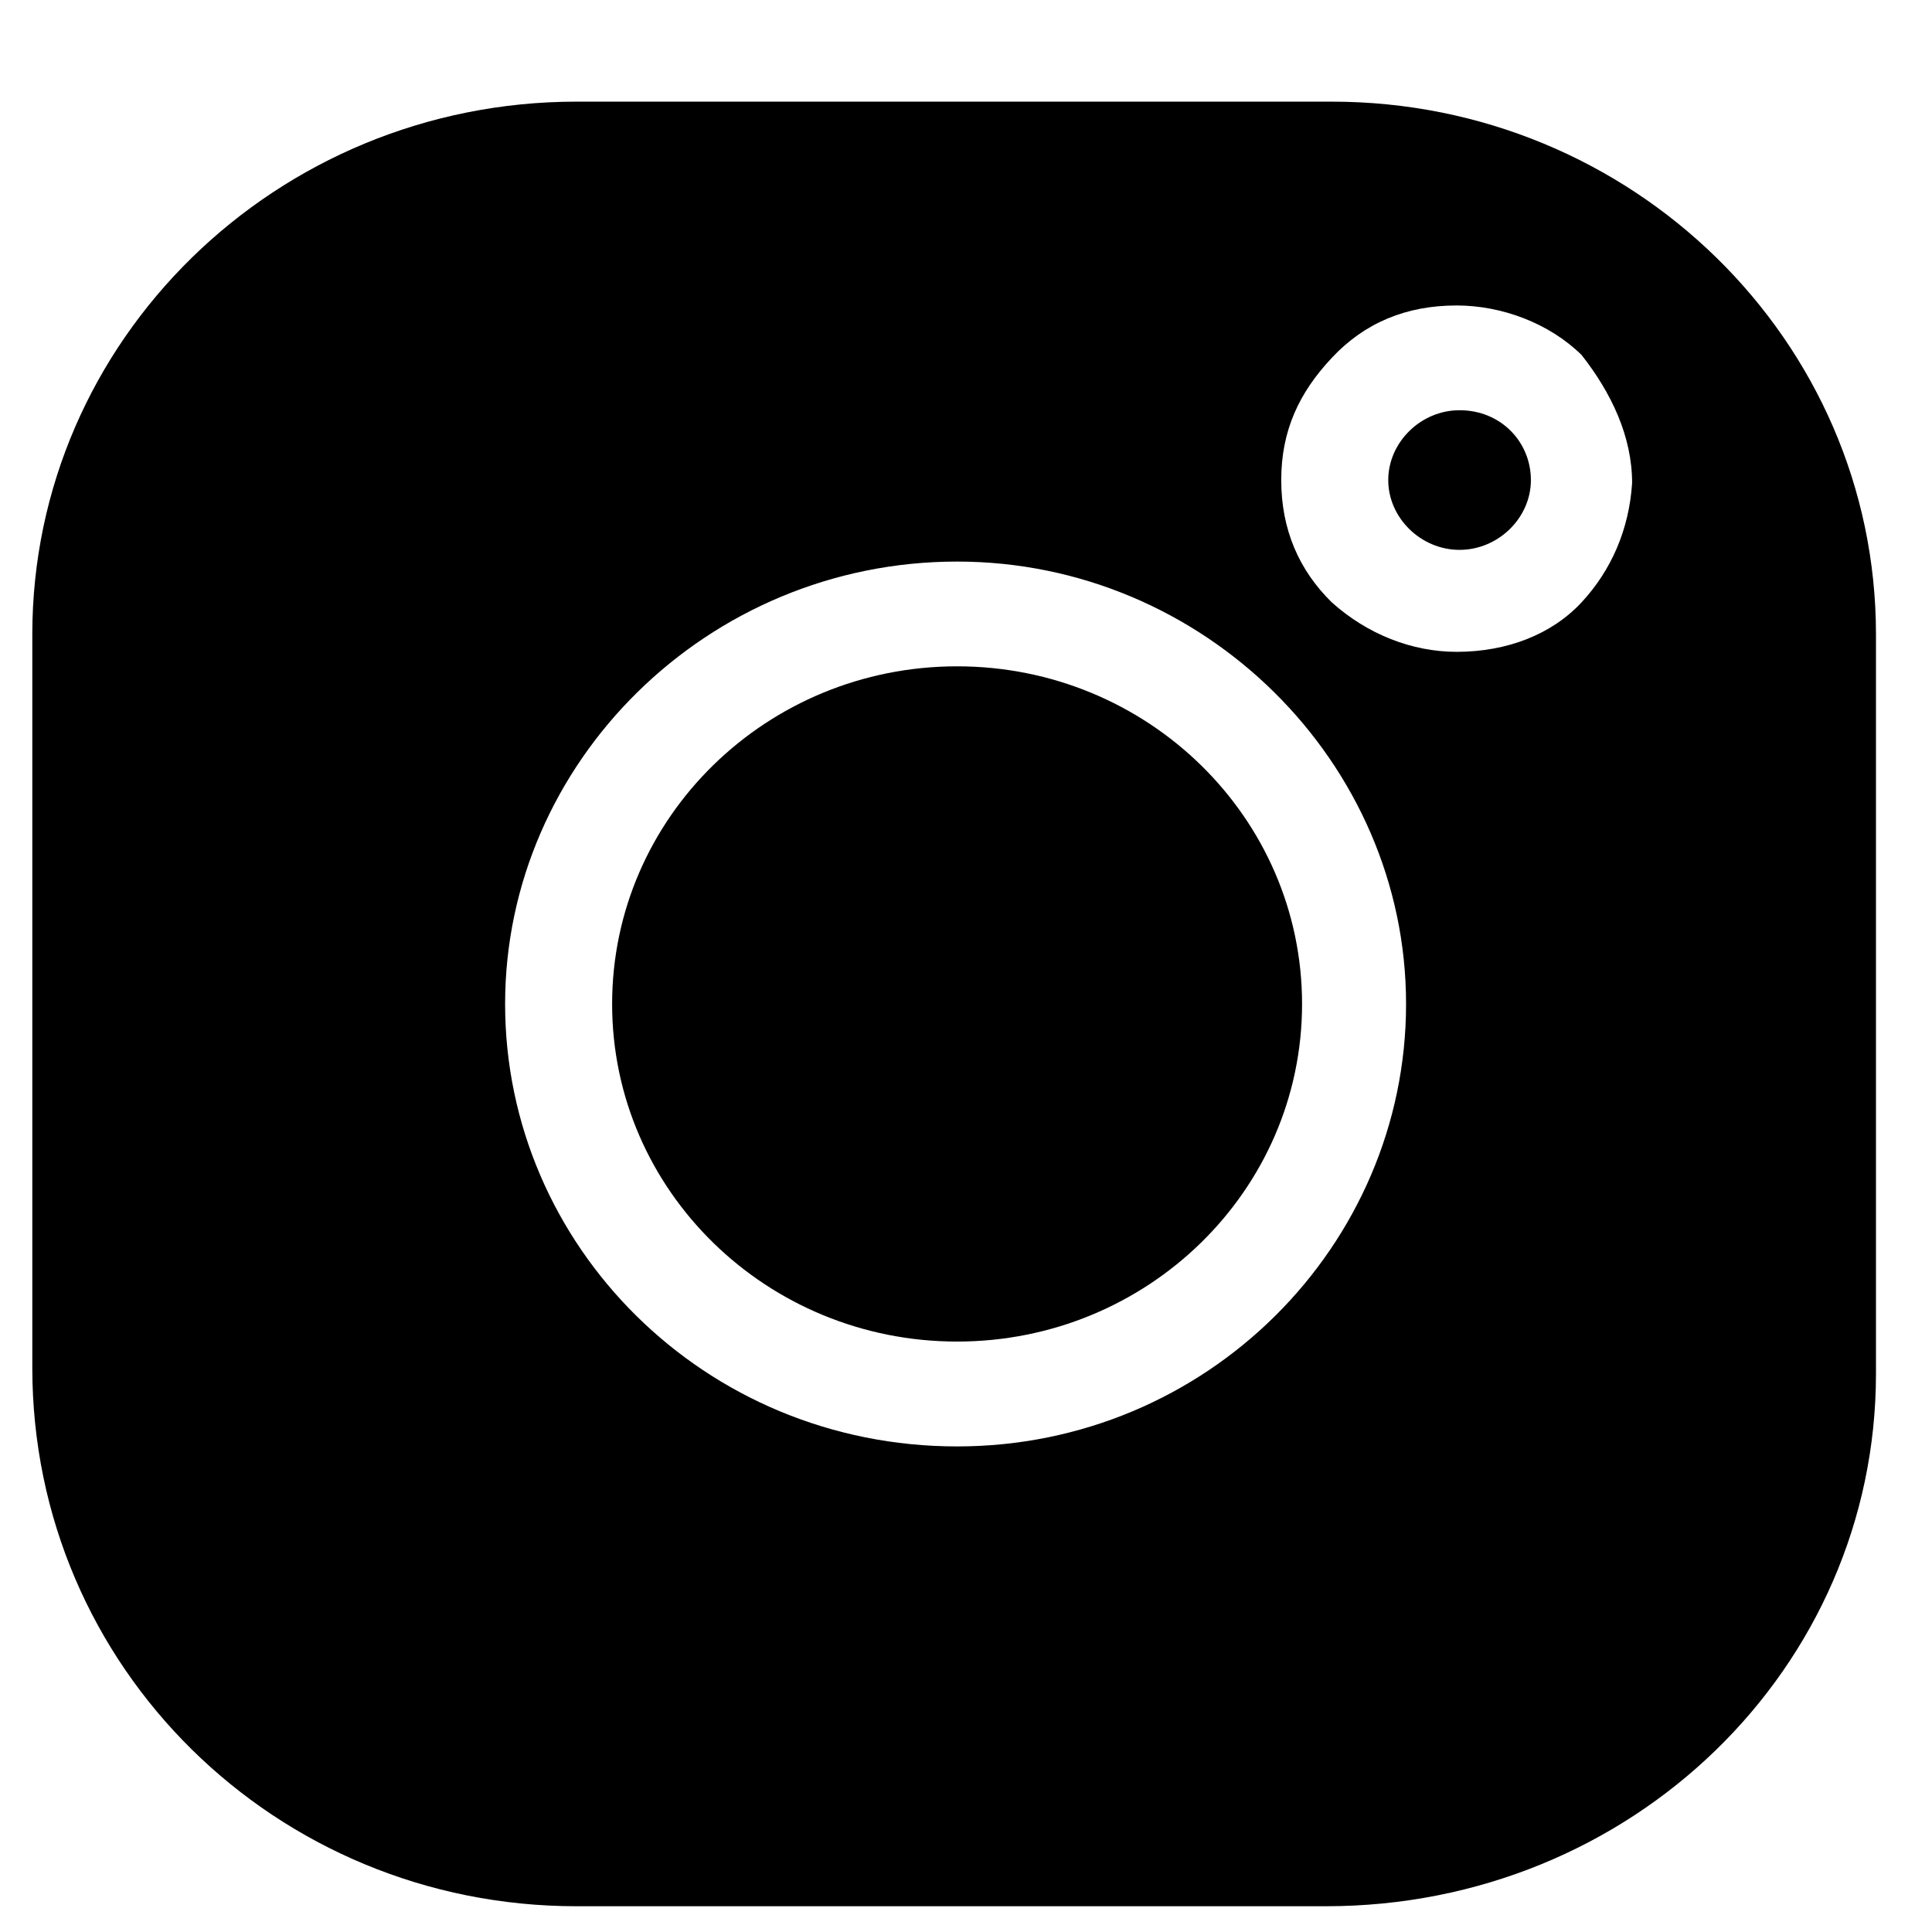 <svg xmlns="http://www.w3.org/2000/svg"
    width="18"
    height="18"
    viewBox="0 0 18 18"
    class="fill-current"
    >
  <path
      d="M8.917 12.499C10.692 12.499 12.131 11.091 12.131 9.354C12.131 7.617 10.692 6.208 8.917 6.208C7.142 6.208 5.703 7.617 5.703 9.354C5.703 11.091 7.142 12.499 8.917 12.499Z"
      />
  <path
      d="M12.408 0.947H5.371C2.573 0.947 0.301 3.171 0.301 5.91V12.744C0.301 15.537 2.573 17.76 5.371 17.76H12.352C15.206 17.76 17.478 15.537 17.478 12.798V5.91C17.478 3.171 15.206 0.947 12.408 0.947ZM8.917 13.476C6.562 13.476 4.706 11.605 4.706 9.354C4.706 7.103 6.59 5.232 8.917 5.232C11.216 5.232 13.1 7.103 13.1 9.354C13.1 11.605 11.244 13.476 8.917 13.476ZM14.735 5.612C14.458 5.91 14.042 6.073 13.571 6.073C13.156 6.073 12.74 5.91 12.408 5.612C12.103 5.313 11.937 4.934 11.937 4.473C11.937 4.012 12.103 3.659 12.408 3.334C12.713 3.008 13.1 2.846 13.571 2.846C13.987 2.846 14.43 3.008 14.735 3.307C15.012 3.659 15.206 4.066 15.206 4.5C15.178 4.934 15.012 5.313 14.735 5.612Z"
      />
  <path
      d="M13.598 3.822C13.238 3.822 12.934 4.12 12.934 4.473C12.934 4.825 13.238 5.123 13.598 5.123C13.959 5.123 14.263 4.825 14.263 4.473C14.263 4.12 13.986 3.822 13.598 3.822Z"
      />
</svg>
